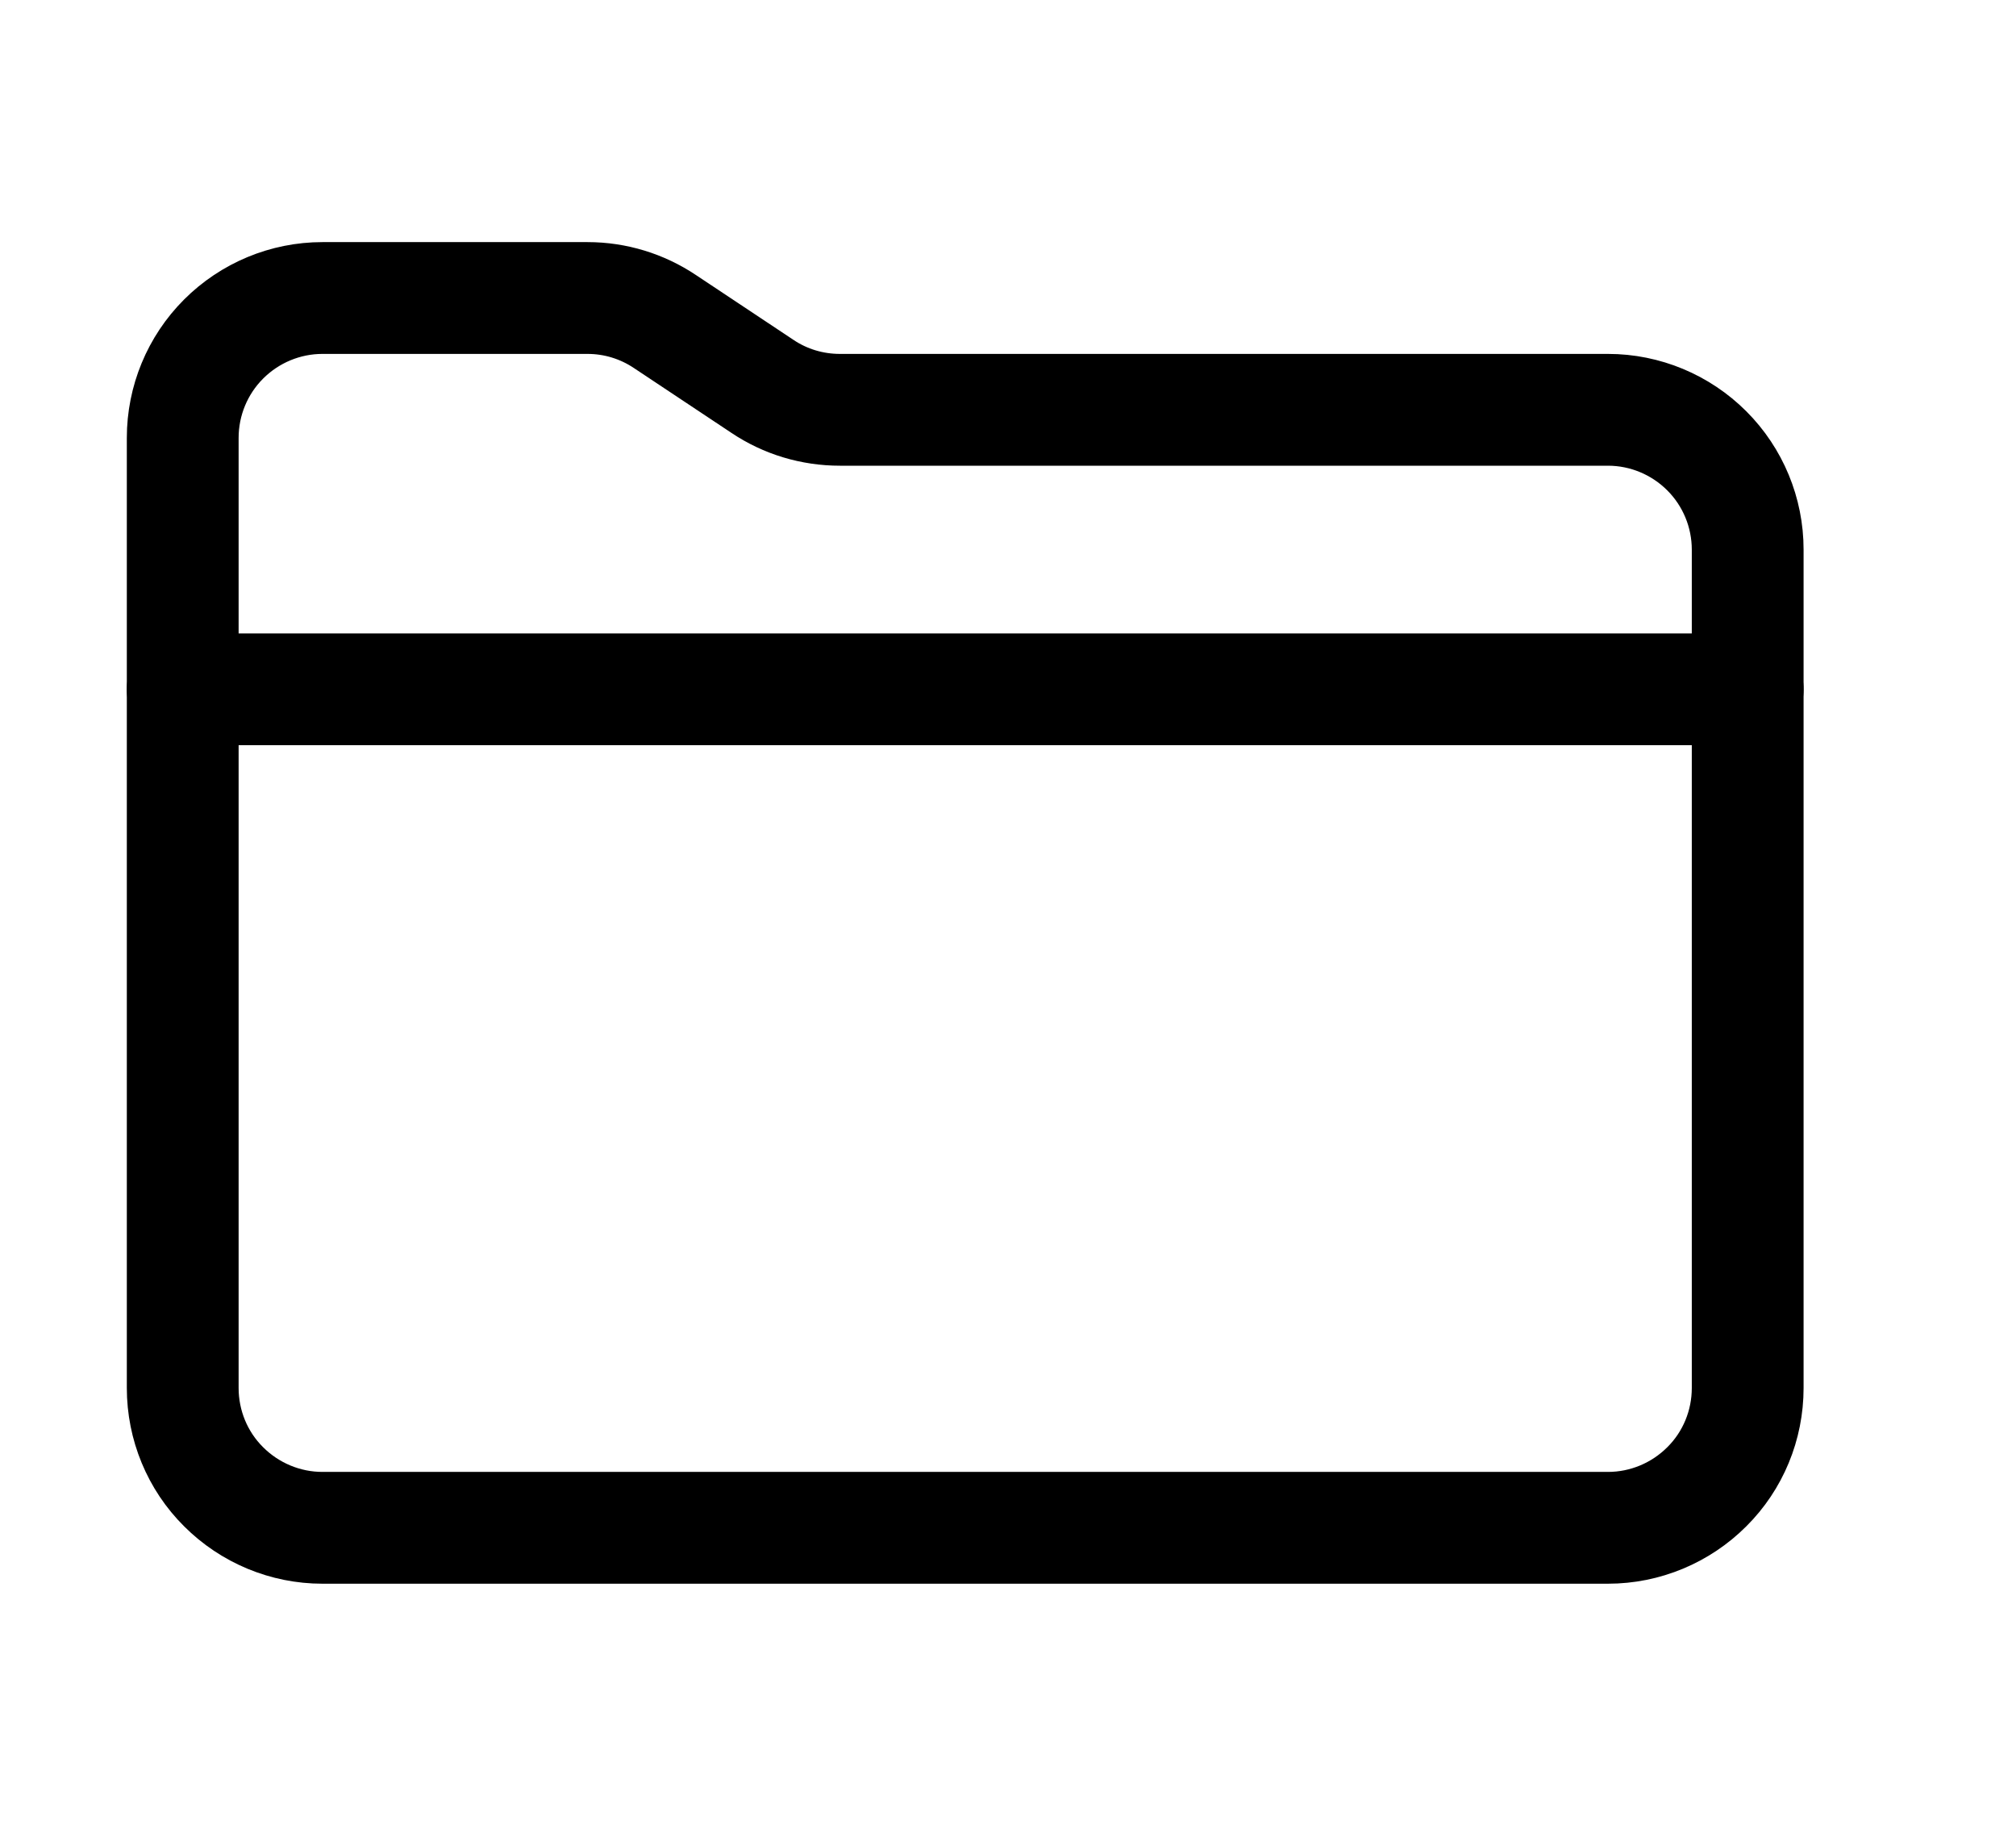 <svg width="11" height="10" viewBox="0 0 11 10" fill="none" xmlns="http://www.w3.org/2000/svg">
<g clip-path="url(#clip0_201_10747)">
<path d="M8.774 8.336H1.759C1.557 8.336 1.363 8.255 1.22 8.112C1.077 7.97 0.997 7.776 0.997 7.573V2.389C0.997 2.187 1.077 1.993 1.22 1.85C1.363 1.707 1.557 1.626 1.759 1.626H3.206C3.357 1.626 3.504 1.671 3.629 1.755L4.16 2.108C4.285 2.192 4.432 2.236 4.583 2.236H8.774C8.976 2.236 9.17 2.317 9.313 2.46C9.456 2.603 9.536 2.797 9.536 2.999V7.573C9.536 7.776 9.456 7.97 9.313 8.112C9.17 8.255 8.976 8.336 8.774 8.336Z" stroke="black" stroke-width="0.61" stroke-linecap="round" stroke-linejoin="round"/>
<path d="M0.997 3.761H9.536" stroke="black" stroke-width="0.61" stroke-linecap="round" stroke-linejoin="round"/>
</g>
<defs>
<clipPath id="clip0_201_10747">
<rect width="9.759" height="9.759" fill="white" transform="translate(0.387 0.102)"/>
</clipPath>
</defs>
</svg>
